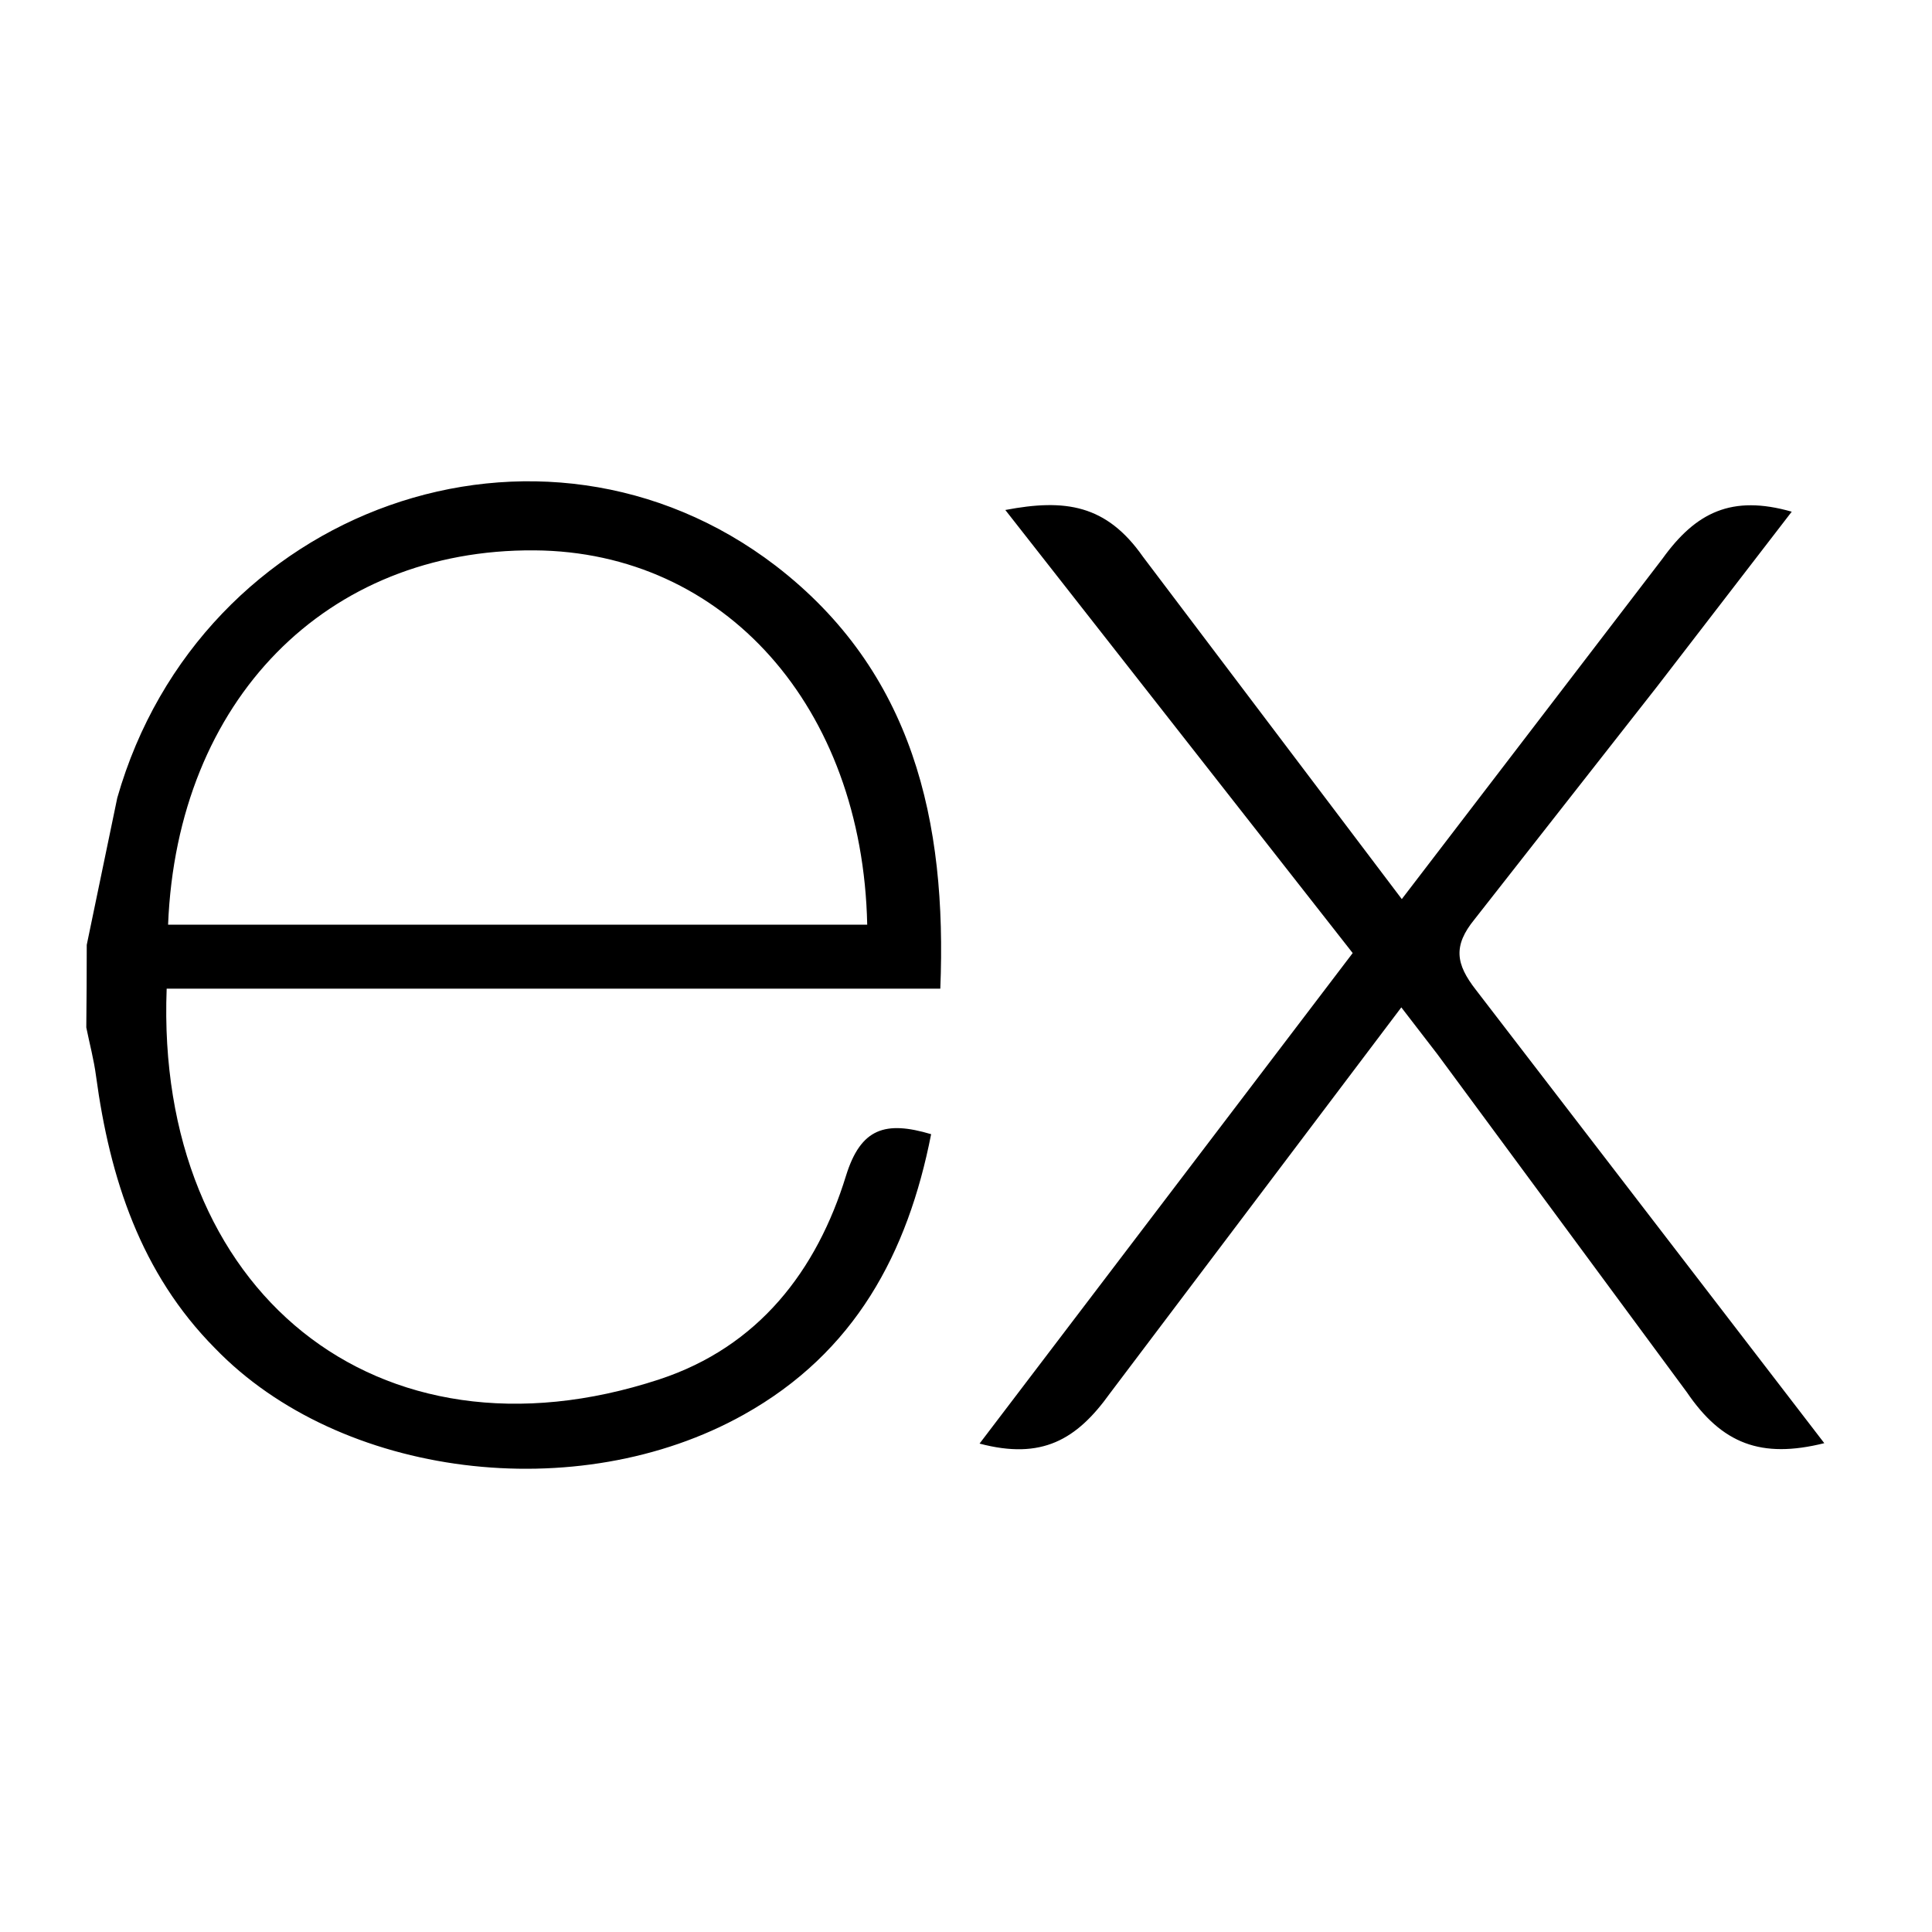 <svg width="60" height="60" viewBox="0 0 60 60" fill="none" xmlns="http://www.w3.org/2000/svg">
<g id="ex">
<path id="Vector" d="M56.655 44.819C54.691 45.308 53.477 44.84 52.387 43.238L44.639 32.739L43.519 31.285L34.469 43.273C33.436 44.715 32.351 45.343 30.421 44.832L42.009 29.598L31.221 15.838C33.076 15.485 34.358 15.665 35.497 17.292L43.534 27.922L51.63 17.35C52.667 15.908 53.782 15.359 55.644 15.891L51.461 21.323L45.794 28.549C45.119 29.375 45.212 29.94 45.833 30.738L56.655 44.819ZM2.694 29.344L3.642 24.778C6.222 15.742 16.798 11.988 24.091 17.571C28.354 20.855 29.413 25.5 29.202 30.704H5.176C4.816 40.07 11.699 45.722 20.475 42.838C23.553 41.826 25.366 39.465 26.274 36.512C26.734 35.032 27.497 34.8 28.917 35.223C28.192 38.917 26.555 42.002 23.098 43.933C17.931 46.824 10.557 45.889 6.678 41.872C4.367 39.541 3.412 36.587 2.984 33.429C2.916 32.907 2.781 32.41 2.68 31.909C2.689 31.055 2.694 30.2 2.694 29.346V29.344ZM5.22 28.716H26.932C26.79 21.944 22.484 17.133 16.599 17.092C10.139 17.043 5.5 21.739 5.22 28.716Z" fill="black"/>
</g>
</svg>
